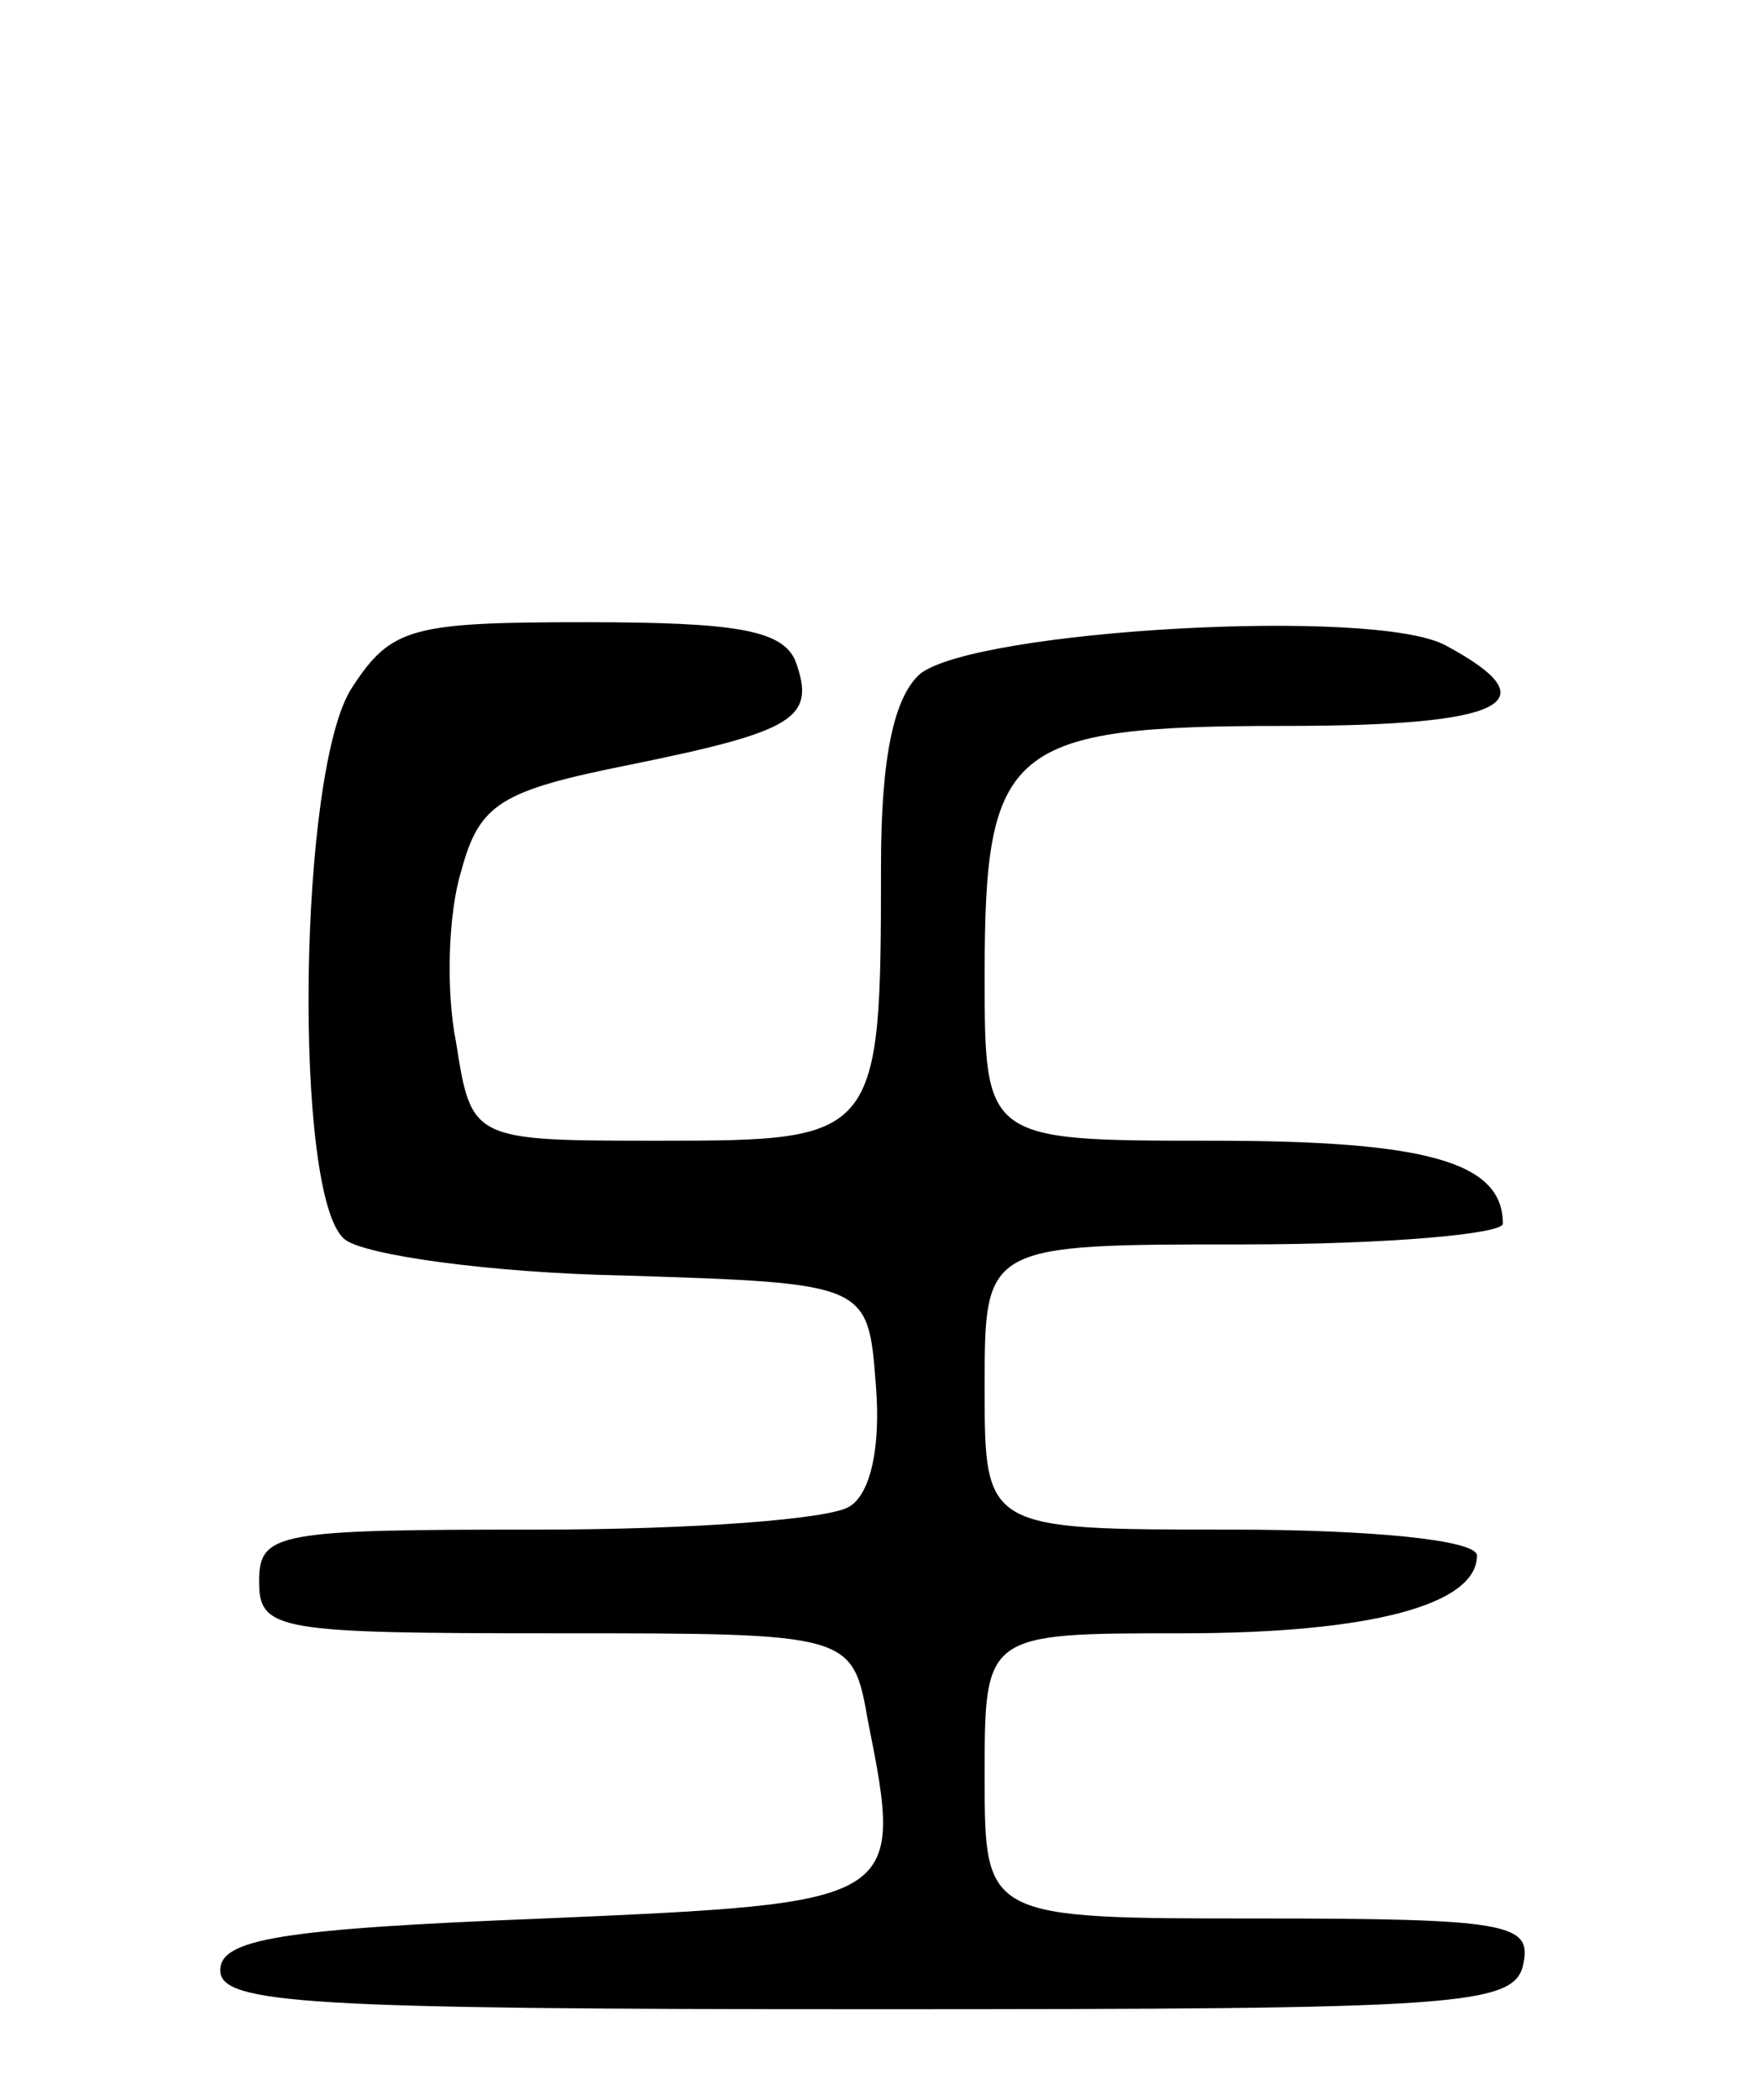 <svg version="1.0" xmlns="http://www.w3.org/2000/svg"
 width="68pt" height="81pt" viewBox="0 0 68 81"
 preserveAspectRatio="xMidYMid meet">
<g transform="translate(0,81) scale(0.1,-0.1)"
fill="#000000" stroke="none">
<path d="M136 545 c-21 -31 -23 -197 -3 -213 7 -6 56 -13 108 -14 94 -3 94 -3
97 -42 2 -24 -2 -42 -10 -47 -7 -5 -61 -9 -120 -9 -101 0 -108 -1 -108 -20 0
-19 7 -20 115 -20 114 0 114 0 120 -34 14 -70 13 -70 -125 -76 -102 -4 -125
-8 -125 -20 0 -13 34 -15 250 -15 230 0 250 1 253 18 3 15 -7 17 -102 17 -106
0 -106 0 -106 55 0 55 0 55 76 55 73 0 114 11 114 30 0 6 -41 10 -95 10 -95 0
-95 0 -95 55 0 55 0 55 100 55 55 0 100 4 100 8 0 24 -30 32 -112 32 -88 0
-88 0 -88 64 0 88 9 96 116 96 85 0 103 9 62 31 -27 15 -182 6 -203 -11 -10
-9 -15 -32 -15 -74 0 -105 -1 -106 -85 -106 -73 0 -73 0 -79 38 -4 20 -3 50 2
66 7 26 15 31 65 41 64 13 72 18 64 40 -5 12 -23 15 -81 15 -67 0 -75 -2 -90
-25z"/>
</g>
</svg>
